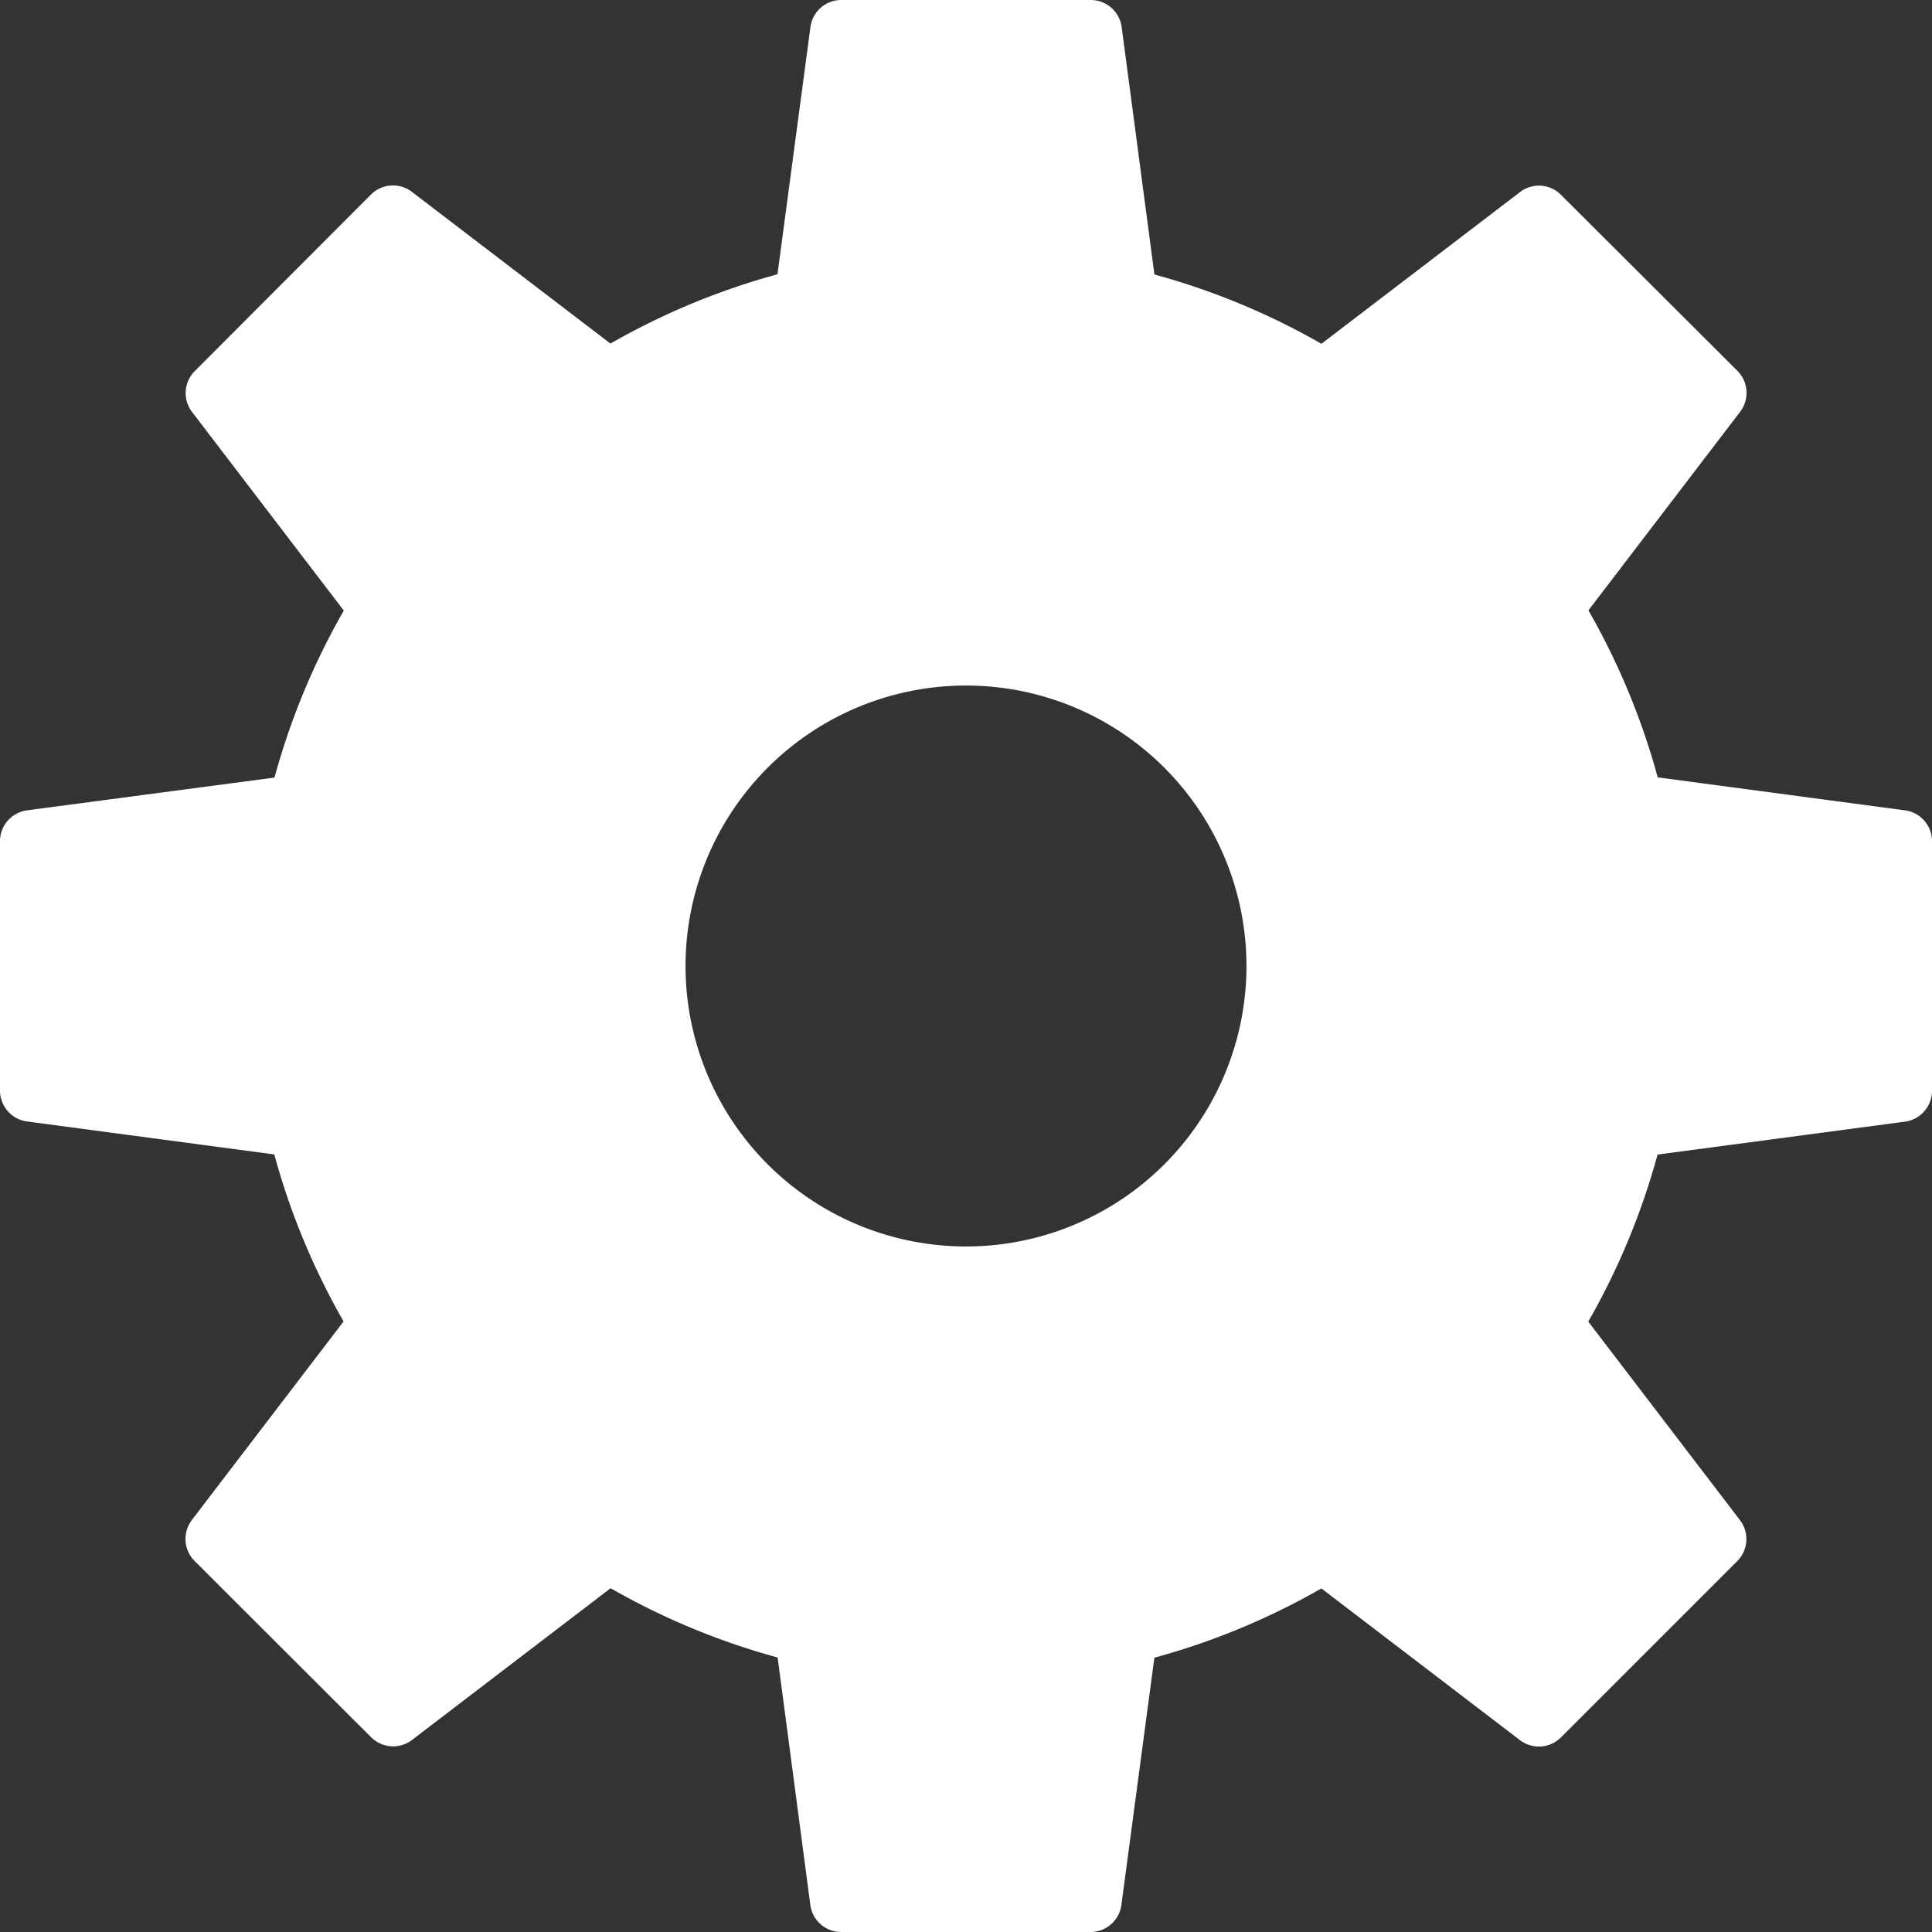 <svg xmlns="http://www.w3.org/2000/svg" width="36" height="36"><rect width="100%" height="100%" fill="#333333" stroke="none"/><path data-name="Path 88" d="M35.5 15.1l-4.611-.615a13.265 13.265 0 0 0-1.291-3.112l2.827-3.7a.581.581 0 0 0-.051-.763l-3.288-3.28a.578.578 0 0 0-.763-.051l-3.7 2.827a13.266 13.266 0 0 0-3.112-1.291L20.9.5a.582.582 0 0 0-.576-.5h-4.647a.58.58 0 0 0-.575.5l-.615 4.611a13.266 13.266 0 0 0-3.112 1.291l-3.7-2.827a.579.579 0 0 0-.763.051L3.63 6.914a.58.58 0 0 0-.051.763l2.827 3.7a13.266 13.266 0 0 0-1.291 3.112L.5 15.1a.582.582 0 0 0-.5.576v4.645a.58.58 0 0 0 .5.575l4.611.615a13.266 13.266 0 0 0 1.291 3.112l-2.827 3.7a.581.581 0 0 0 .051.763l3.288 3.284a.581.581 0 0 0 .764.051l3.7-2.827a13.267 13.267 0 0 0 3.112 1.291l.61 4.615a.58.58 0 0 0 .575.5h4.645a.58.58 0 0 0 .575-.5l.615-4.611a13.266 13.266 0 0 0 3.112-1.291l3.7 2.827a.581.581 0 0 0 .764-.051l3.285-3.285a.58.58 0 0 0 .051-.763l-2.827-3.7a13.265 13.265 0 0 0 1.291-3.112L35.5 20.9a.581.581 0 0 0 .5-.576v-4.647a.58.58 0 0 0-.5-.577zM18 23.226A5.226 5.226 0 1 1 23.226 18 5.225 5.225 0 0 1 18 23.226z" fill="#fff"/></svg>